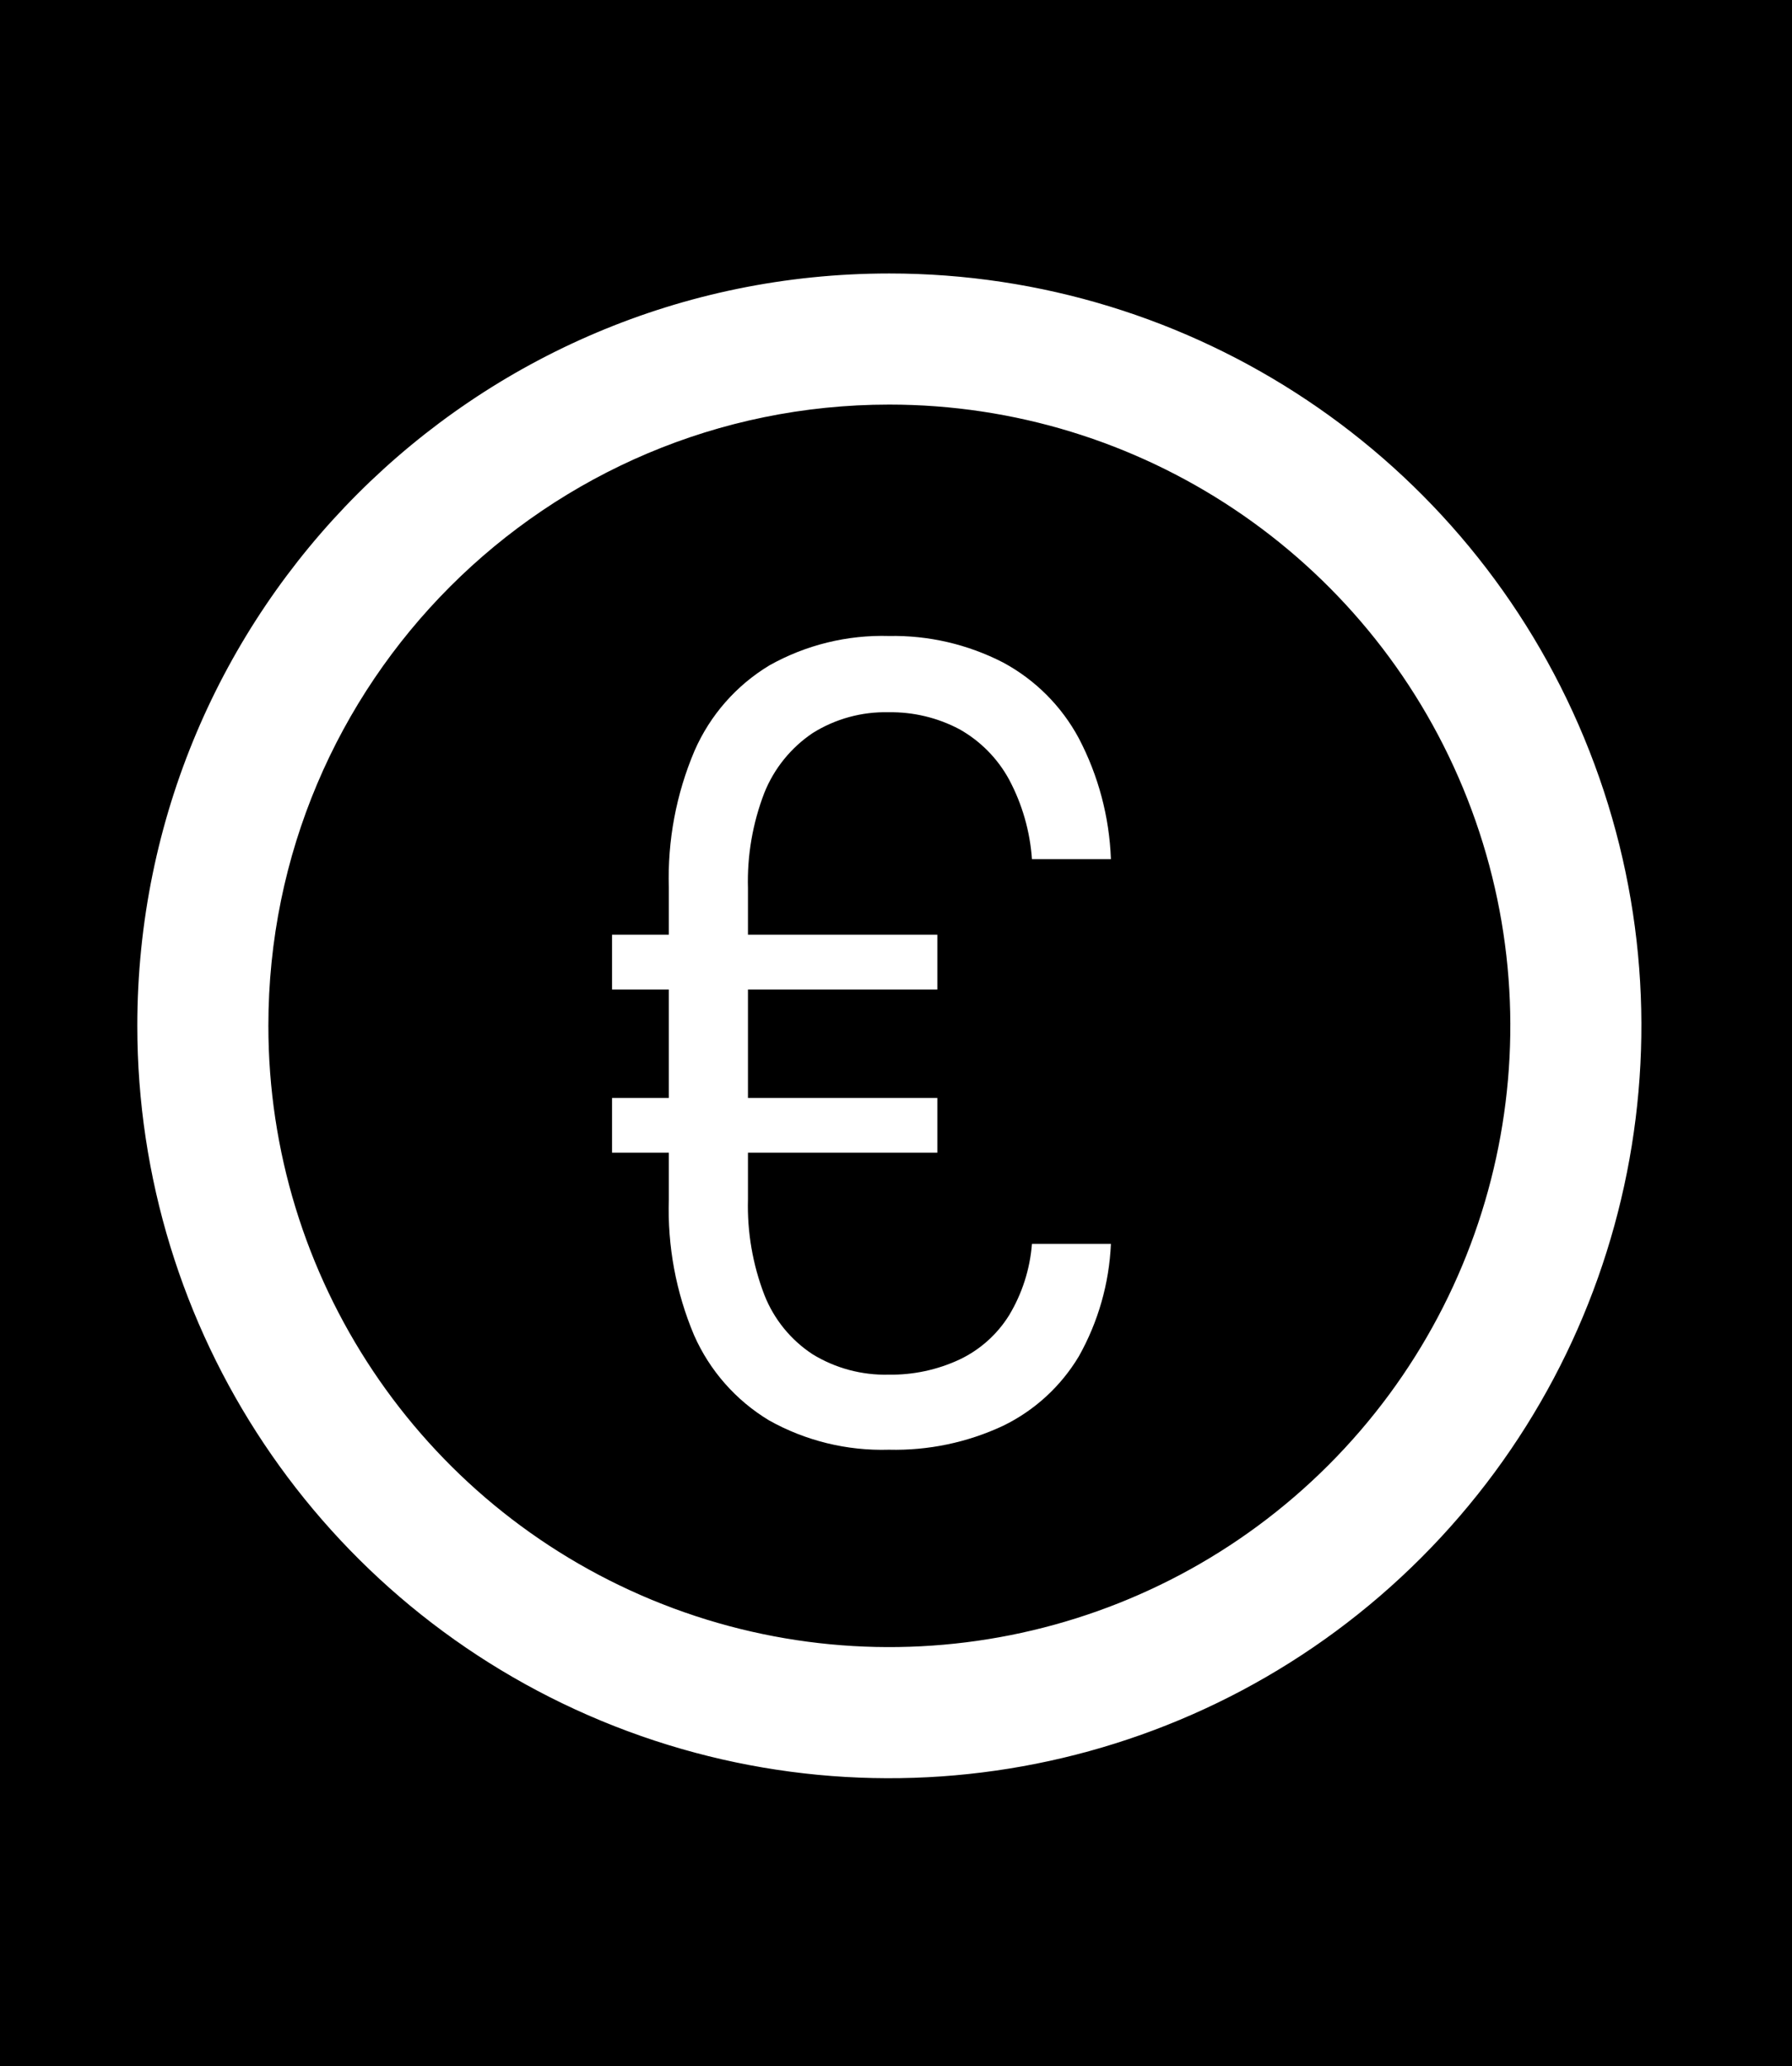 <?xml version="1.0" encoding="UTF-8"?>
<svg width="118px" height="136px" viewBox="0 0 118 136" version="1.1" xmlns="http://www.w3.org/2000/svg" xmlns:xlink="http://www.w3.org/1999/xlink" style="background: bg-grey-lighter;">
    <title>etv icon / reichweite copy</title>
    <g id="etv-icon-/-reichweite-copy" stroke="none" stroke-width="1" fill="none" fill-rule="evenodd">
        <rect fill="bg-grey-lighter" x="0" y="0" width="118" height="136"></rect>
        <g id="price" transform="translate(6, 15)" fill-rule="nonzero">
            <path d="M52.552,103.53 C24.385,103.53 1.552,80.697 1.552,52.53 C1.552,24.363 24.385,1.53 52.552,1.53 C80.718,1.53 103.552,24.363 103.552,52.53 C103.513,80.681 80.702,103.491 52.552,103.53 Z" id="Path" fill="#FFFFFF"></path>
            <path d="M52.552,3 C72.582,2.996 90.643,15.06 98.31,33.565 C105.977,52.07 101.741,73.372 87.577,87.536 C73.414,101.7 52.112,105.936 33.606,98.269 C15.101,90.601 3.037,72.541 3.042,52.51 C3.047,25.169 25.21,3.006 52.552,3 M52.552,8.61650098e-06 C31.306,-0.012 12.145,12.777 4.007,32.403 C-4.131,52.029 0.357,74.624 15.377,89.65 C30.398,104.676 52.991,109.173 72.62,101.042 C92.249,92.912 105.046,73.756 105.042,52.51 C105.008,23.531 81.53,0.044 52.552,8.61650098e-06 Z" id="Shape" fill="bg-blue-darker"></path>
            <circle id="Oval" fill="bg-blue-darker" cx="52.552" cy="52.51" r="42.39"></circle>
            <path d="M52.552,11.63 C69.092,11.626 84.005,21.587 90.337,36.867 C96.669,52.148 93.171,69.738 81.475,81.434 C69.779,93.129 52.189,96.627 36.909,90.296 C21.629,83.964 11.667,69.05 11.672,52.51 C11.672,29.933 29.974,11.63 52.552,11.63 M52.552,8.63 C34.799,8.63 18.794,19.325 12.002,35.726 C5.209,52.128 8.966,71.007 21.52,83.558 C34.075,96.11 52.954,99.863 69.354,93.066 C85.755,86.27 96.446,70.263 96.442,52.51 C96.419,28.281 76.781,8.647 52.552,8.63 Z" id="Shape" fill="#FFFFFF"></path>
            <path d="M34.302,46.52 L55.722,46.52 L55.722,50.13 L34.302,50.13 L34.302,46.52 Z M34.302,57.27 L55.722,57.27 L55.722,60.87 L34.302,60.87 L34.302,57.27 Z M44.642,78.49 C42.456,77.174 40.731,75.214 39.702,72.88 C38.51,70.055 37.944,67.005 38.042,63.94 L38.042,43.42 C37.948,40.333 38.525,37.263 39.732,34.42 C40.755,32.077 42.481,30.109 44.672,28.79 C47.072,27.447 49.792,26.78 52.542,26.86 C55.147,26.811 57.724,27.409 60.042,28.6 C62.164,29.738 63.903,31.478 65.042,33.6 C66.329,36.059 67.05,38.776 67.152,41.55 L61.952,41.55 C61.824,39.713 61.31,37.924 60.442,36.3 C59.686,34.916 58.556,33.773 57.182,33 C55.744,32.238 54.138,31.853 52.512,31.88 C50.747,31.836 49.008,32.313 47.512,33.25 C46.082,34.212 44.974,35.581 44.332,37.18 C43.559,39.181 43.192,41.316 43.252,43.46 L43.252,63.94 C43.194,66.087 43.561,68.225 44.332,70.23 C44.961,71.831 46.072,73.198 47.512,74.14 C49.015,75.058 50.751,75.523 52.512,75.48 C54.127,75.506 55.728,75.164 57.192,74.48 C58.529,73.843 59.657,72.837 60.442,71.58 C61.306,70.149 61.823,68.536 61.952,66.87 L67.152,66.87 C67.039,69.468 66.316,72.003 65.042,74.27 C63.857,76.251 62.119,77.843 60.042,78.85 C57.693,79.946 55.123,80.484 52.532,80.42 C49.775,80.503 47.048,79.836 44.642,78.49 L44.642,78.49 Z" id="Shape" fill="#FFFFFF"></path>
        </g>
    </g>
</svg>